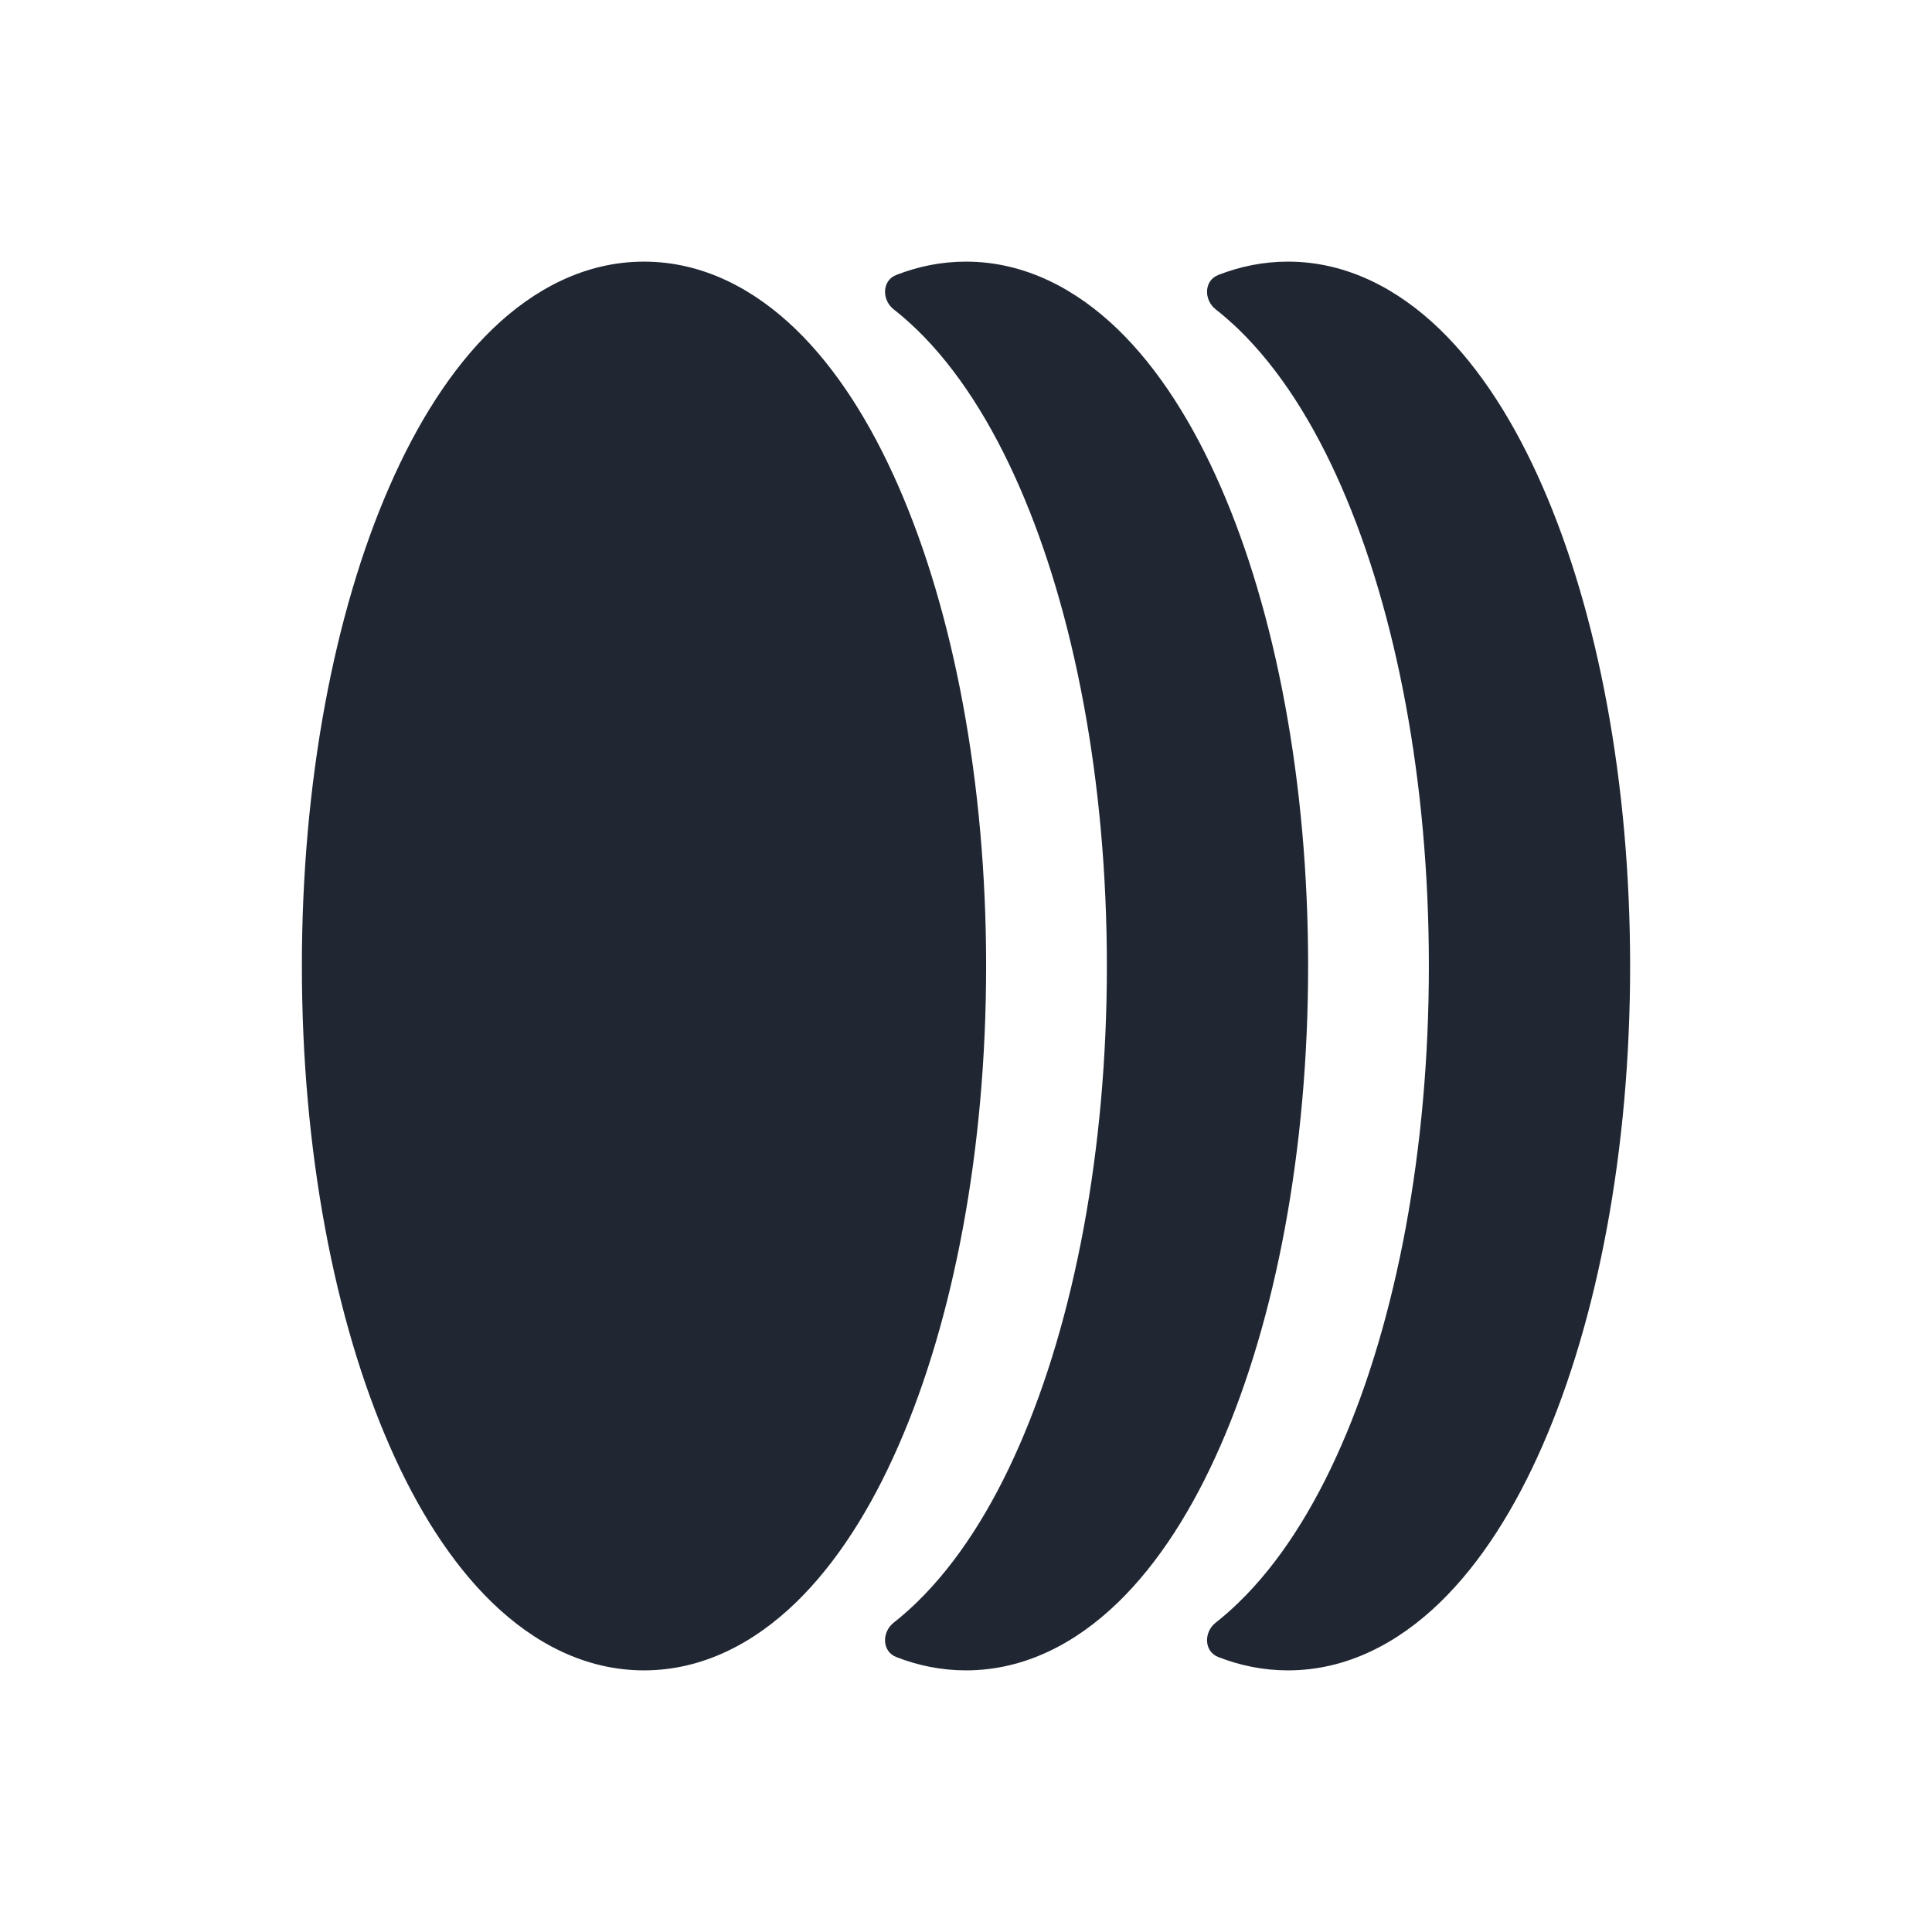 <svg width="24" height="24" viewBox="0 0 24 24" fill="none" xmlns="http://www.w3.org/2000/svg">
<path fill-rule="evenodd" clip-rule="evenodd" d="M6.116 4.089C6.631 3.592 7.269 3.25 8 3.25C8.731 3.25 9.369 3.592 9.884 4.089C10.395 4.583 10.821 5.262 11.162 6.043C11.846 7.606 12.25 9.712 12.25 12C12.25 14.288 11.846 16.394 11.162 17.957C10.821 18.738 10.395 19.416 9.884 19.91C9.369 20.408 8.731 20.75 8 20.75C7.269 20.75 6.631 20.408 6.116 19.91C5.605 19.416 5.179 18.738 4.838 17.957C4.154 16.394 3.75 14.288 3.75 12C3.75 9.712 4.154 7.606 4.838 6.043C5.179 5.262 5.605 4.583 6.116 4.089ZM11.133 20.584C10.955 20.514 10.952 20.275 11.102 20.157C11.2 20.08 11.293 19.998 11.384 19.91C11.895 19.416 12.321 18.738 12.662 17.957C13.346 16.394 13.75 14.288 13.75 12C13.75 9.712 13.346 7.606 12.662 6.043C12.321 5.262 11.895 4.583 11.384 4.089C11.293 4.002 11.2 3.92 11.102 3.843C10.952 3.725 10.955 3.486 11.133 3.416C11.404 3.31 11.694 3.25 12 3.25C12.731 3.25 13.369 3.592 13.884 4.089C14.395 4.583 14.821 5.262 15.162 6.043C15.846 7.606 16.25 9.712 16.25 12C16.25 14.288 15.846 16.394 15.162 17.957C14.821 18.738 14.395 19.416 13.884 19.91C13.369 20.408 12.731 20.75 12 20.75C11.694 20.75 11.404 20.69 11.133 20.584ZM15.102 20.157C14.952 20.275 14.955 20.514 15.133 20.584C15.404 20.69 15.694 20.75 16 20.75C16.731 20.75 17.369 20.408 17.884 19.91C18.395 19.416 18.821 18.738 19.162 17.957C19.846 16.394 20.25 14.288 20.25 12C20.25 9.712 19.846 7.606 19.162 6.043C18.821 5.262 18.395 4.583 17.884 4.089C17.369 3.592 16.731 3.25 16 3.25C15.694 3.25 15.404 3.31 15.133 3.416C14.955 3.486 14.952 3.725 15.102 3.843C15.2 3.92 15.293 4.002 15.384 4.089C15.895 4.583 16.321 5.262 16.662 6.043C17.346 7.606 17.75 9.712 17.75 12C17.75 14.288 17.346 16.394 16.662 17.957C16.321 18.738 15.895 19.416 15.384 19.91C15.293 19.998 15.2 20.08 15.102 20.157Z" fill="#202733"/>
</svg>
